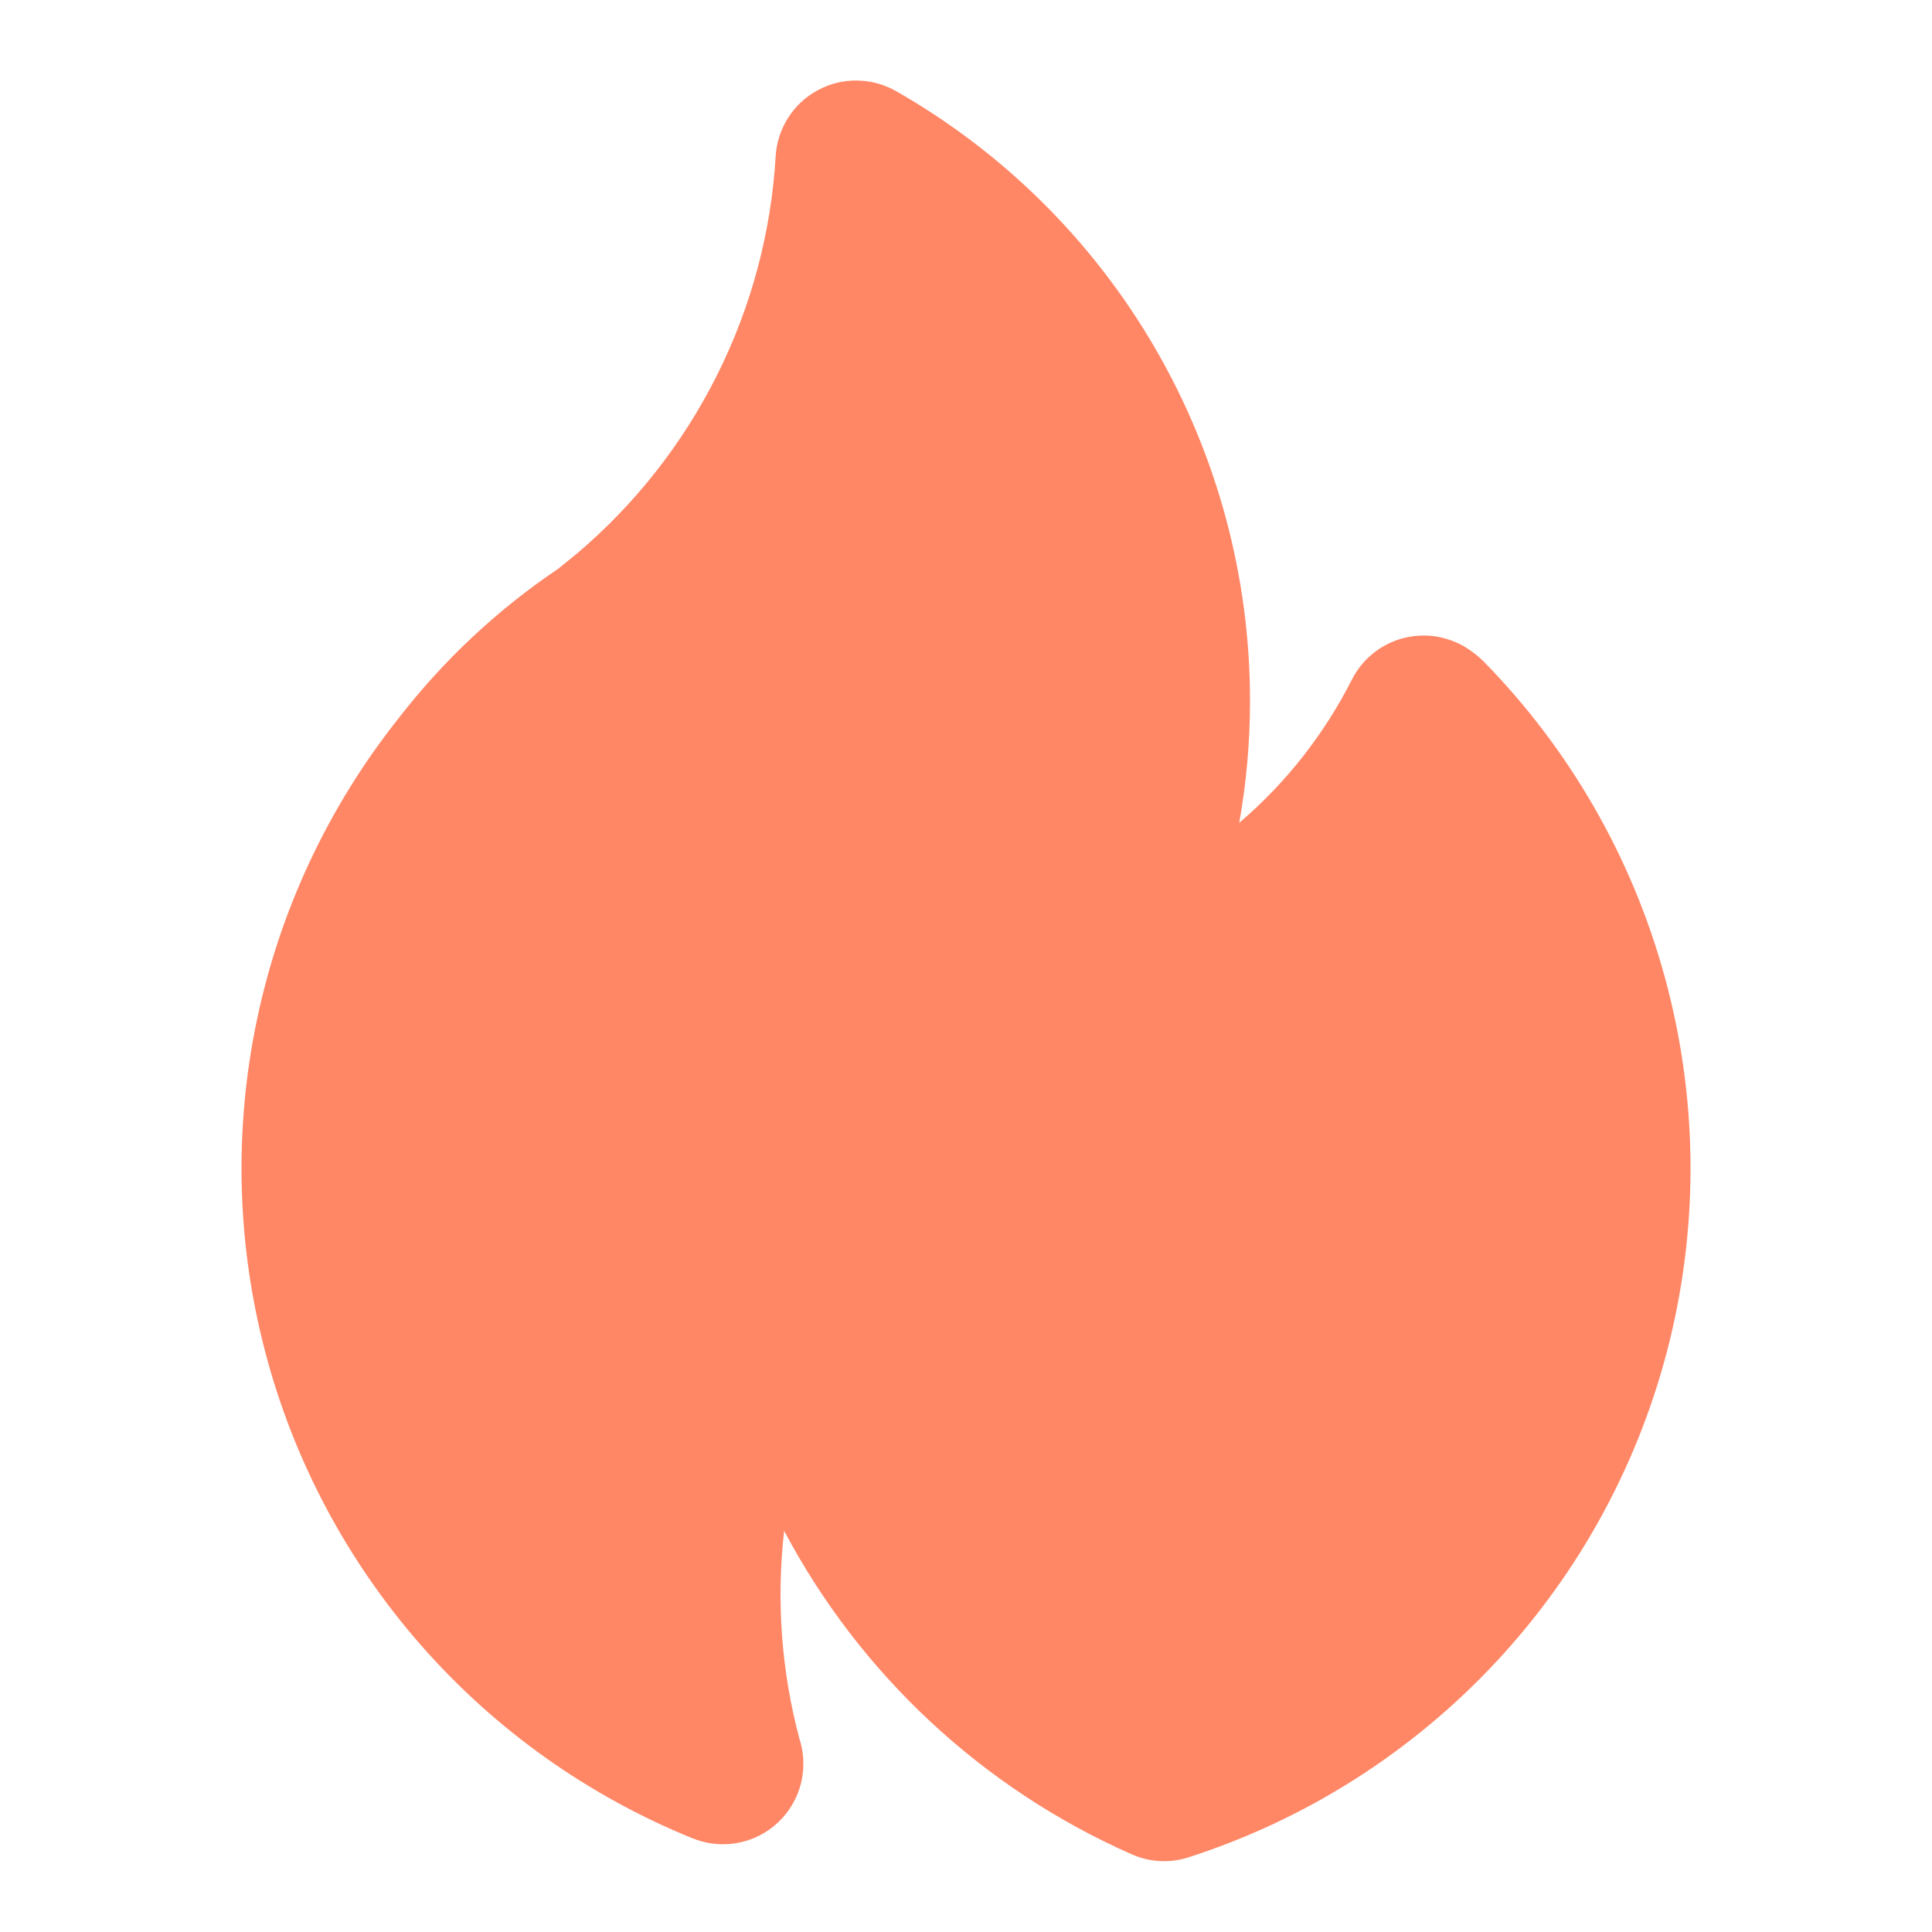 <svg width="16" height="16" viewBox="0 0 16 16" fill="none" xmlns="http://www.w3.org/2000/svg">
<path d="M12.281 5.472C12.235 5.427 12.183 5.388 12.128 5.355C12.049 5.309 11.962 5.28 11.872 5.268C11.781 5.257 11.69 5.265 11.602 5.29C11.515 5.316 11.433 5.359 11.363 5.418C11.293 5.476 11.236 5.548 11.195 5.63C10.965 6.082 10.649 6.485 10.263 6.814C10.322 6.482 10.352 6.145 10.352 5.808C10.353 4.781 10.082 3.773 9.567 2.885C9.052 1.997 8.31 1.261 7.418 0.753C7.32 0.698 7.209 0.668 7.096 0.667C6.983 0.665 6.872 0.693 6.773 0.747C6.673 0.8 6.589 0.878 6.528 0.974C6.467 1.069 6.431 1.178 6.424 1.29C6.387 1.923 6.222 2.54 5.938 3.107C5.655 3.673 5.26 4.176 4.777 4.585L4.623 4.71C4.118 5.05 3.67 5.47 3.298 5.952C2.72 6.681 2.319 7.534 2.128 8.445C1.937 9.355 1.96 10.298 2.197 11.198C2.433 12.098 2.876 12.93 3.49 13.629C4.104 14.328 4.873 14.874 5.735 15.224C5.836 15.265 5.946 15.281 6.055 15.27C6.164 15.259 6.268 15.221 6.359 15.16C6.449 15.099 6.524 15.017 6.575 14.92C6.627 14.824 6.653 14.716 6.653 14.607C6.653 14.536 6.642 14.466 6.62 14.398C6.471 13.838 6.428 13.254 6.494 12.678C7.124 13.867 8.137 14.811 9.369 15.355C9.519 15.423 9.689 15.432 9.845 15.381C10.819 15.067 11.695 14.509 12.392 13.761C13.089 13.013 13.583 12.099 13.827 11.106C14.071 10.113 14.057 9.074 13.786 8.088C13.516 7.102 12.998 6.201 12.281 5.472Z" fill="#FF8766"/>
</svg>
